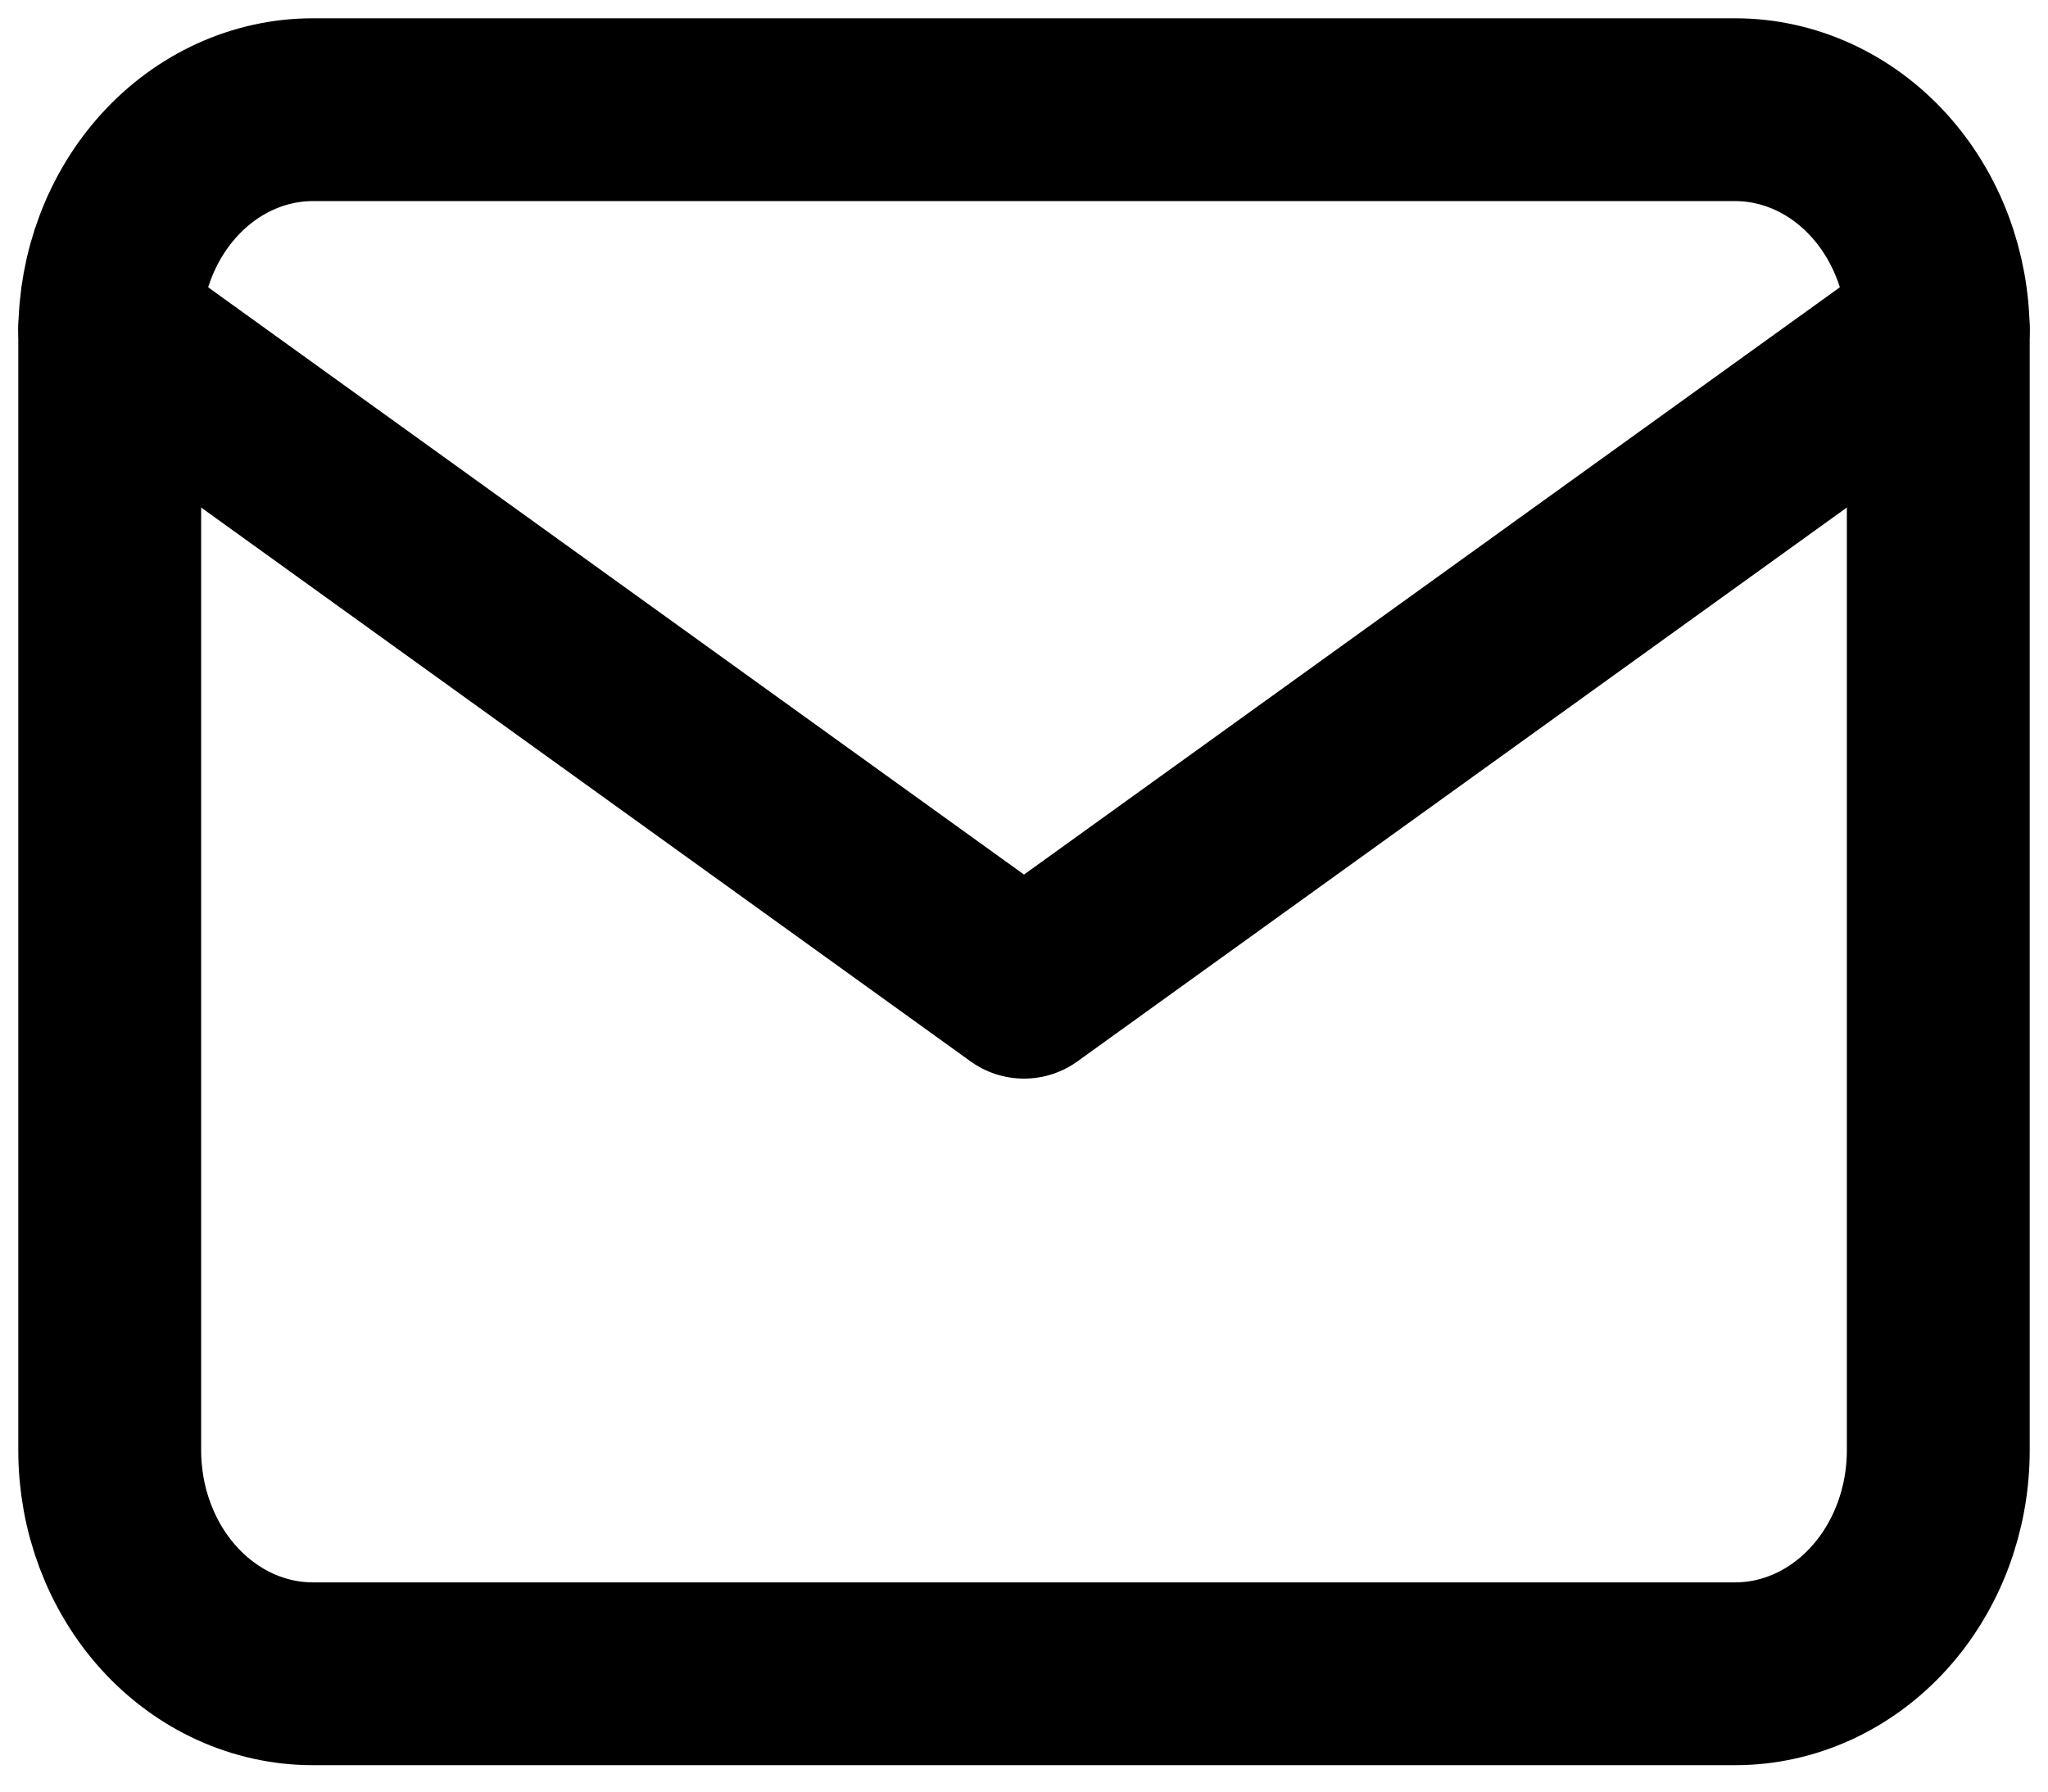<svg width="56" height="49" viewBox="0 0 56 49" fill="none" xmlns="http://www.w3.org/2000/svg">
<path d="M3 9.111C3 7.49 3.585 5.936 4.627 4.79C5.669 3.644 7.082 3 8.556 3H47.444C48.918 3 50.331 3.644 51.373 4.79C52.415 5.936 53 7.49 53 9.111V39.667C53 41.287 52.415 42.842 51.373 43.988C50.331 45.134 48.918 45.778 47.444 45.778H8.556C7.082 45.778 5.669 45.134 4.627 43.988C3.585 42.842 3 41.287 3 39.667V9.111Z" stroke="black" stroke-width="5" stroke-linecap="round" stroke-linejoin="round"/>
<path d="M3 9L28 27L53 9" stroke="black" stroke-width="5" stroke-linecap="round" stroke-linejoin="round"/>
</svg>
